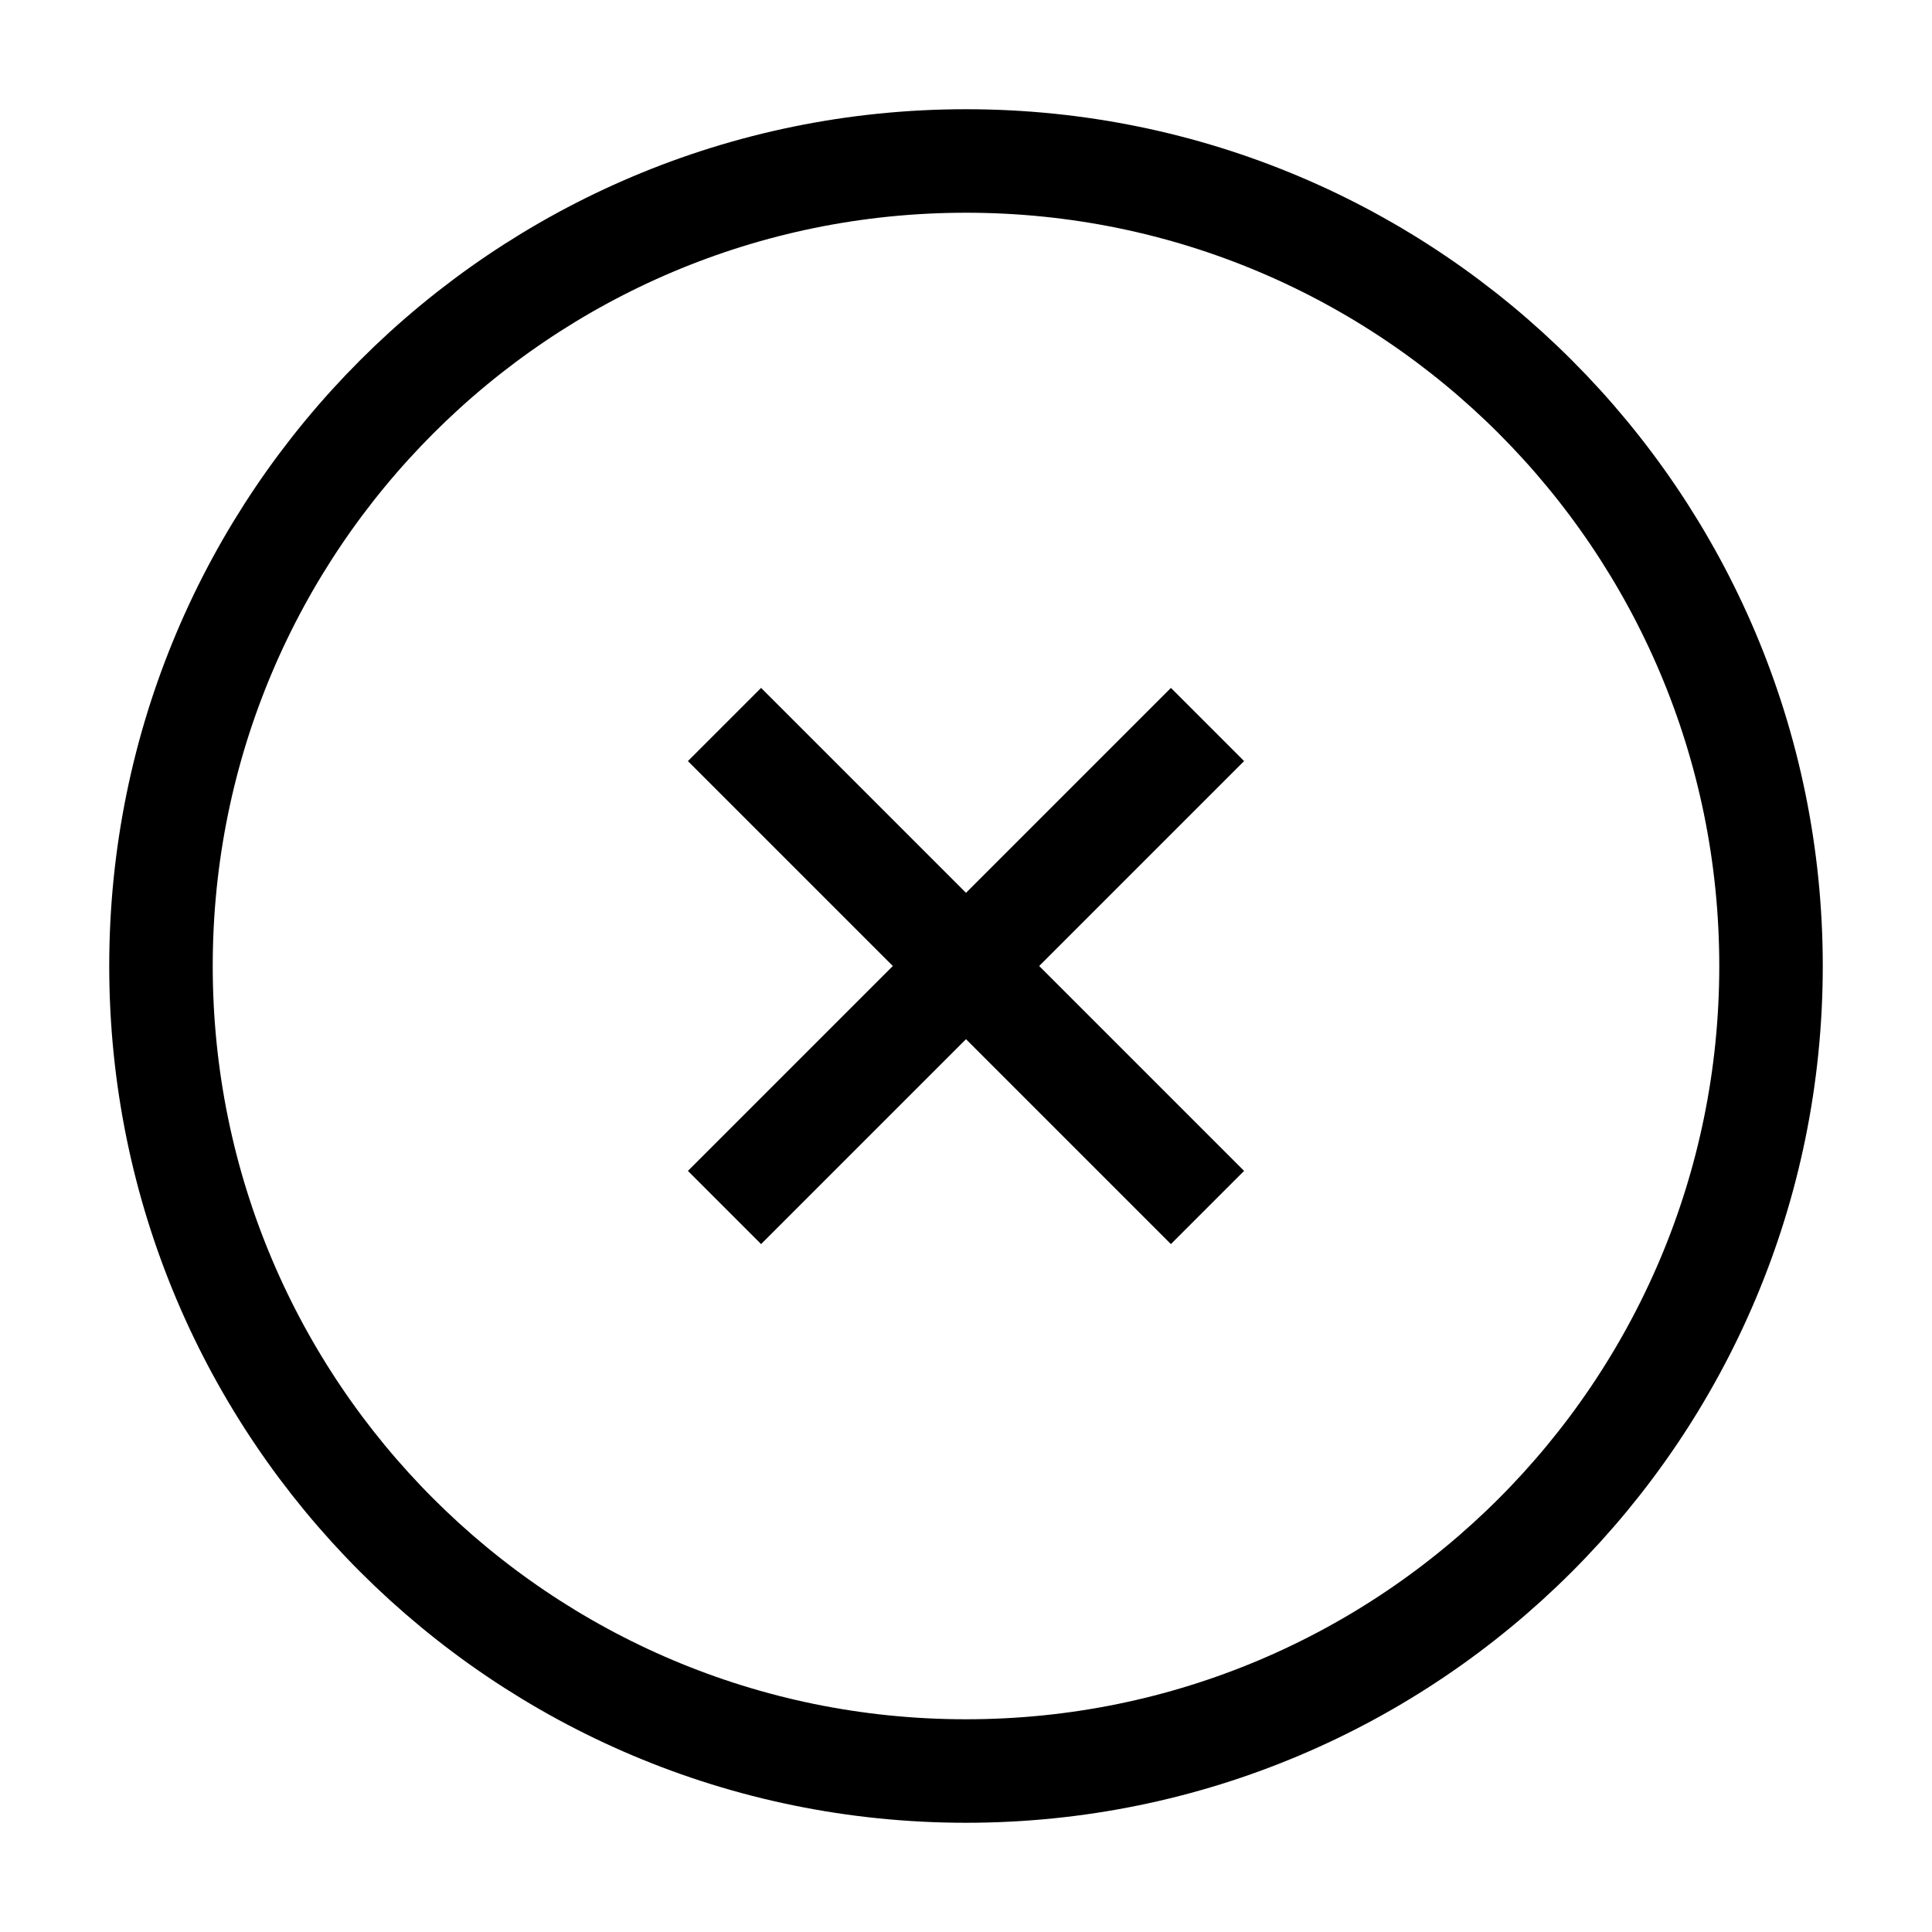 <svg width="28" height="28" viewBox="0 0 28 28" fill="none" xmlns="http://www.w3.org/2000/svg">
<path d="M14 25.667C20.443 25.667 25.667 20.444 25.667 14C25.667 7.557 20.443 2.333 14 2.333C7.557 2.333 2.333 7.557 2.333 14C2.333 20.444 7.557 25.667 14 25.667Z" stroke="black" stroke-width="1.5" stroke-linejoin="round"/>
<path d="M17.5 10.5L10.5 17.5" stroke="black" stroke-width="1.5" stroke-linejoin="round"/>
<path d="M10.5 10.5L17.5 17.5" stroke="black" stroke-width="1.5" stroke-linejoin="round"/>
</svg>
